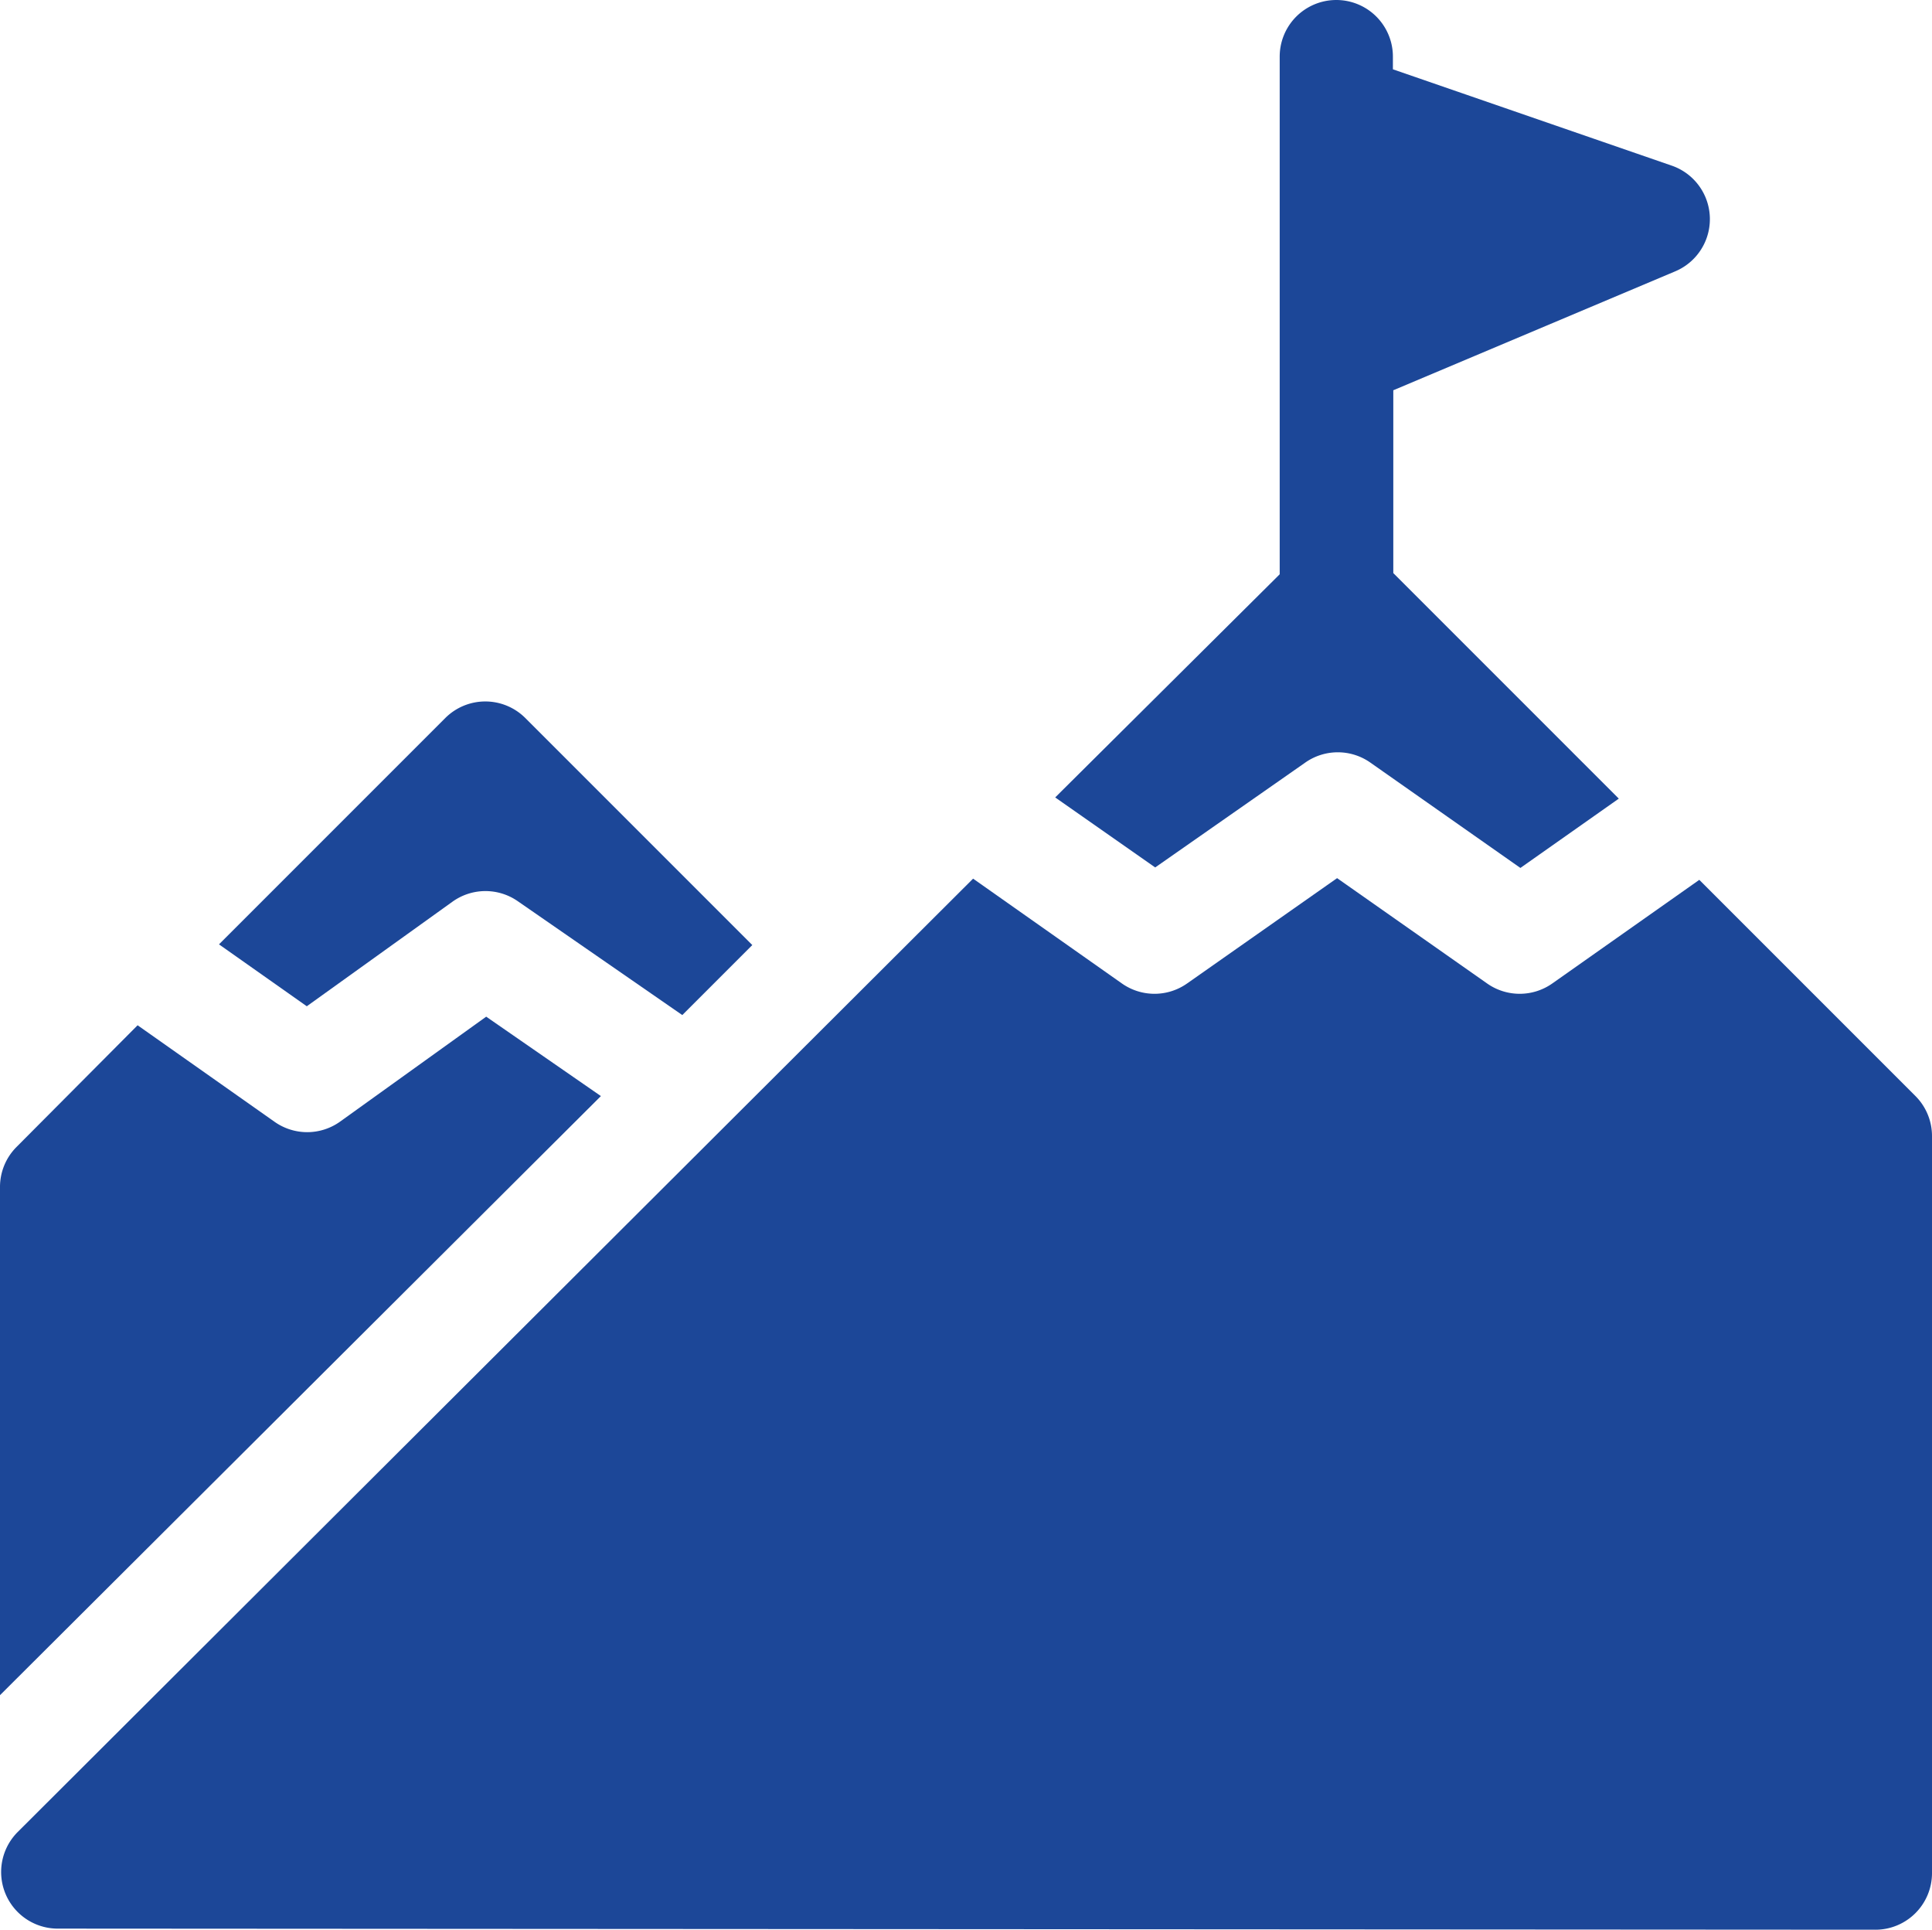 <svg id="_002-milestone" data-name="002-milestone" xmlns="http://www.w3.org/2000/svg" width="19.32" height="19.295" viewBox="0 0 19.32 19.295">
  <path id="Path_625" data-name="Path 625" d="M60.4,188.2a.566.566,0,0,1,.653-.006l1.646,1.139.7-.7-2.27-2.27a.566.566,0,0,0-.8,0l-2.263,2.263.878.619Z" transform="translate(-55.876 -179.184)" fill="#1c4798"/>
  <path id="Path_626" data-name="Path 626" d="M4.862,269.729,3.4,270.779a.566.566,0,0,1-.656,0l-1.368-.964L.166,271.031a.566.566,0,0,0-.166.4v5.082l6.009-5.99Z" transform="translate(0 -259.564)" fill="#1c4798"/>
  <path id="Path_627" data-name="Path 627" d="M282.2,7.952a.566.566,0,0,1,.652,0l1.5,1.053.984-.693-2.255-2.255V4.229L285.9,3.04a.566.566,0,0,0-.035-1.057l-2.788-.963V.893a.566.566,0,1,0-1.132,0V6.069L279.7,8.3l1,.7Z" transform="translate(-269.148 -0.327)" fill="#1c4798"/>
  <path id="Path_628" data-name="Path 628" d="M19.454,235.2l-2.161-2.161-1.47,1.036a.566.566,0,0,1-.652,0l-1.5-1.053-1.5,1.053a.566.566,0,0,1-.652,0l-1.488-1.048L.478,242.558a.566.566,0,0,0,.4.967l18.176.011h0a.566.566,0,0,0,.566-.566V235.6A.566.566,0,0,0,19.454,235.2Z" transform="translate(-0.3 -224.242)" fill="#1c4798"/>
</svg>
